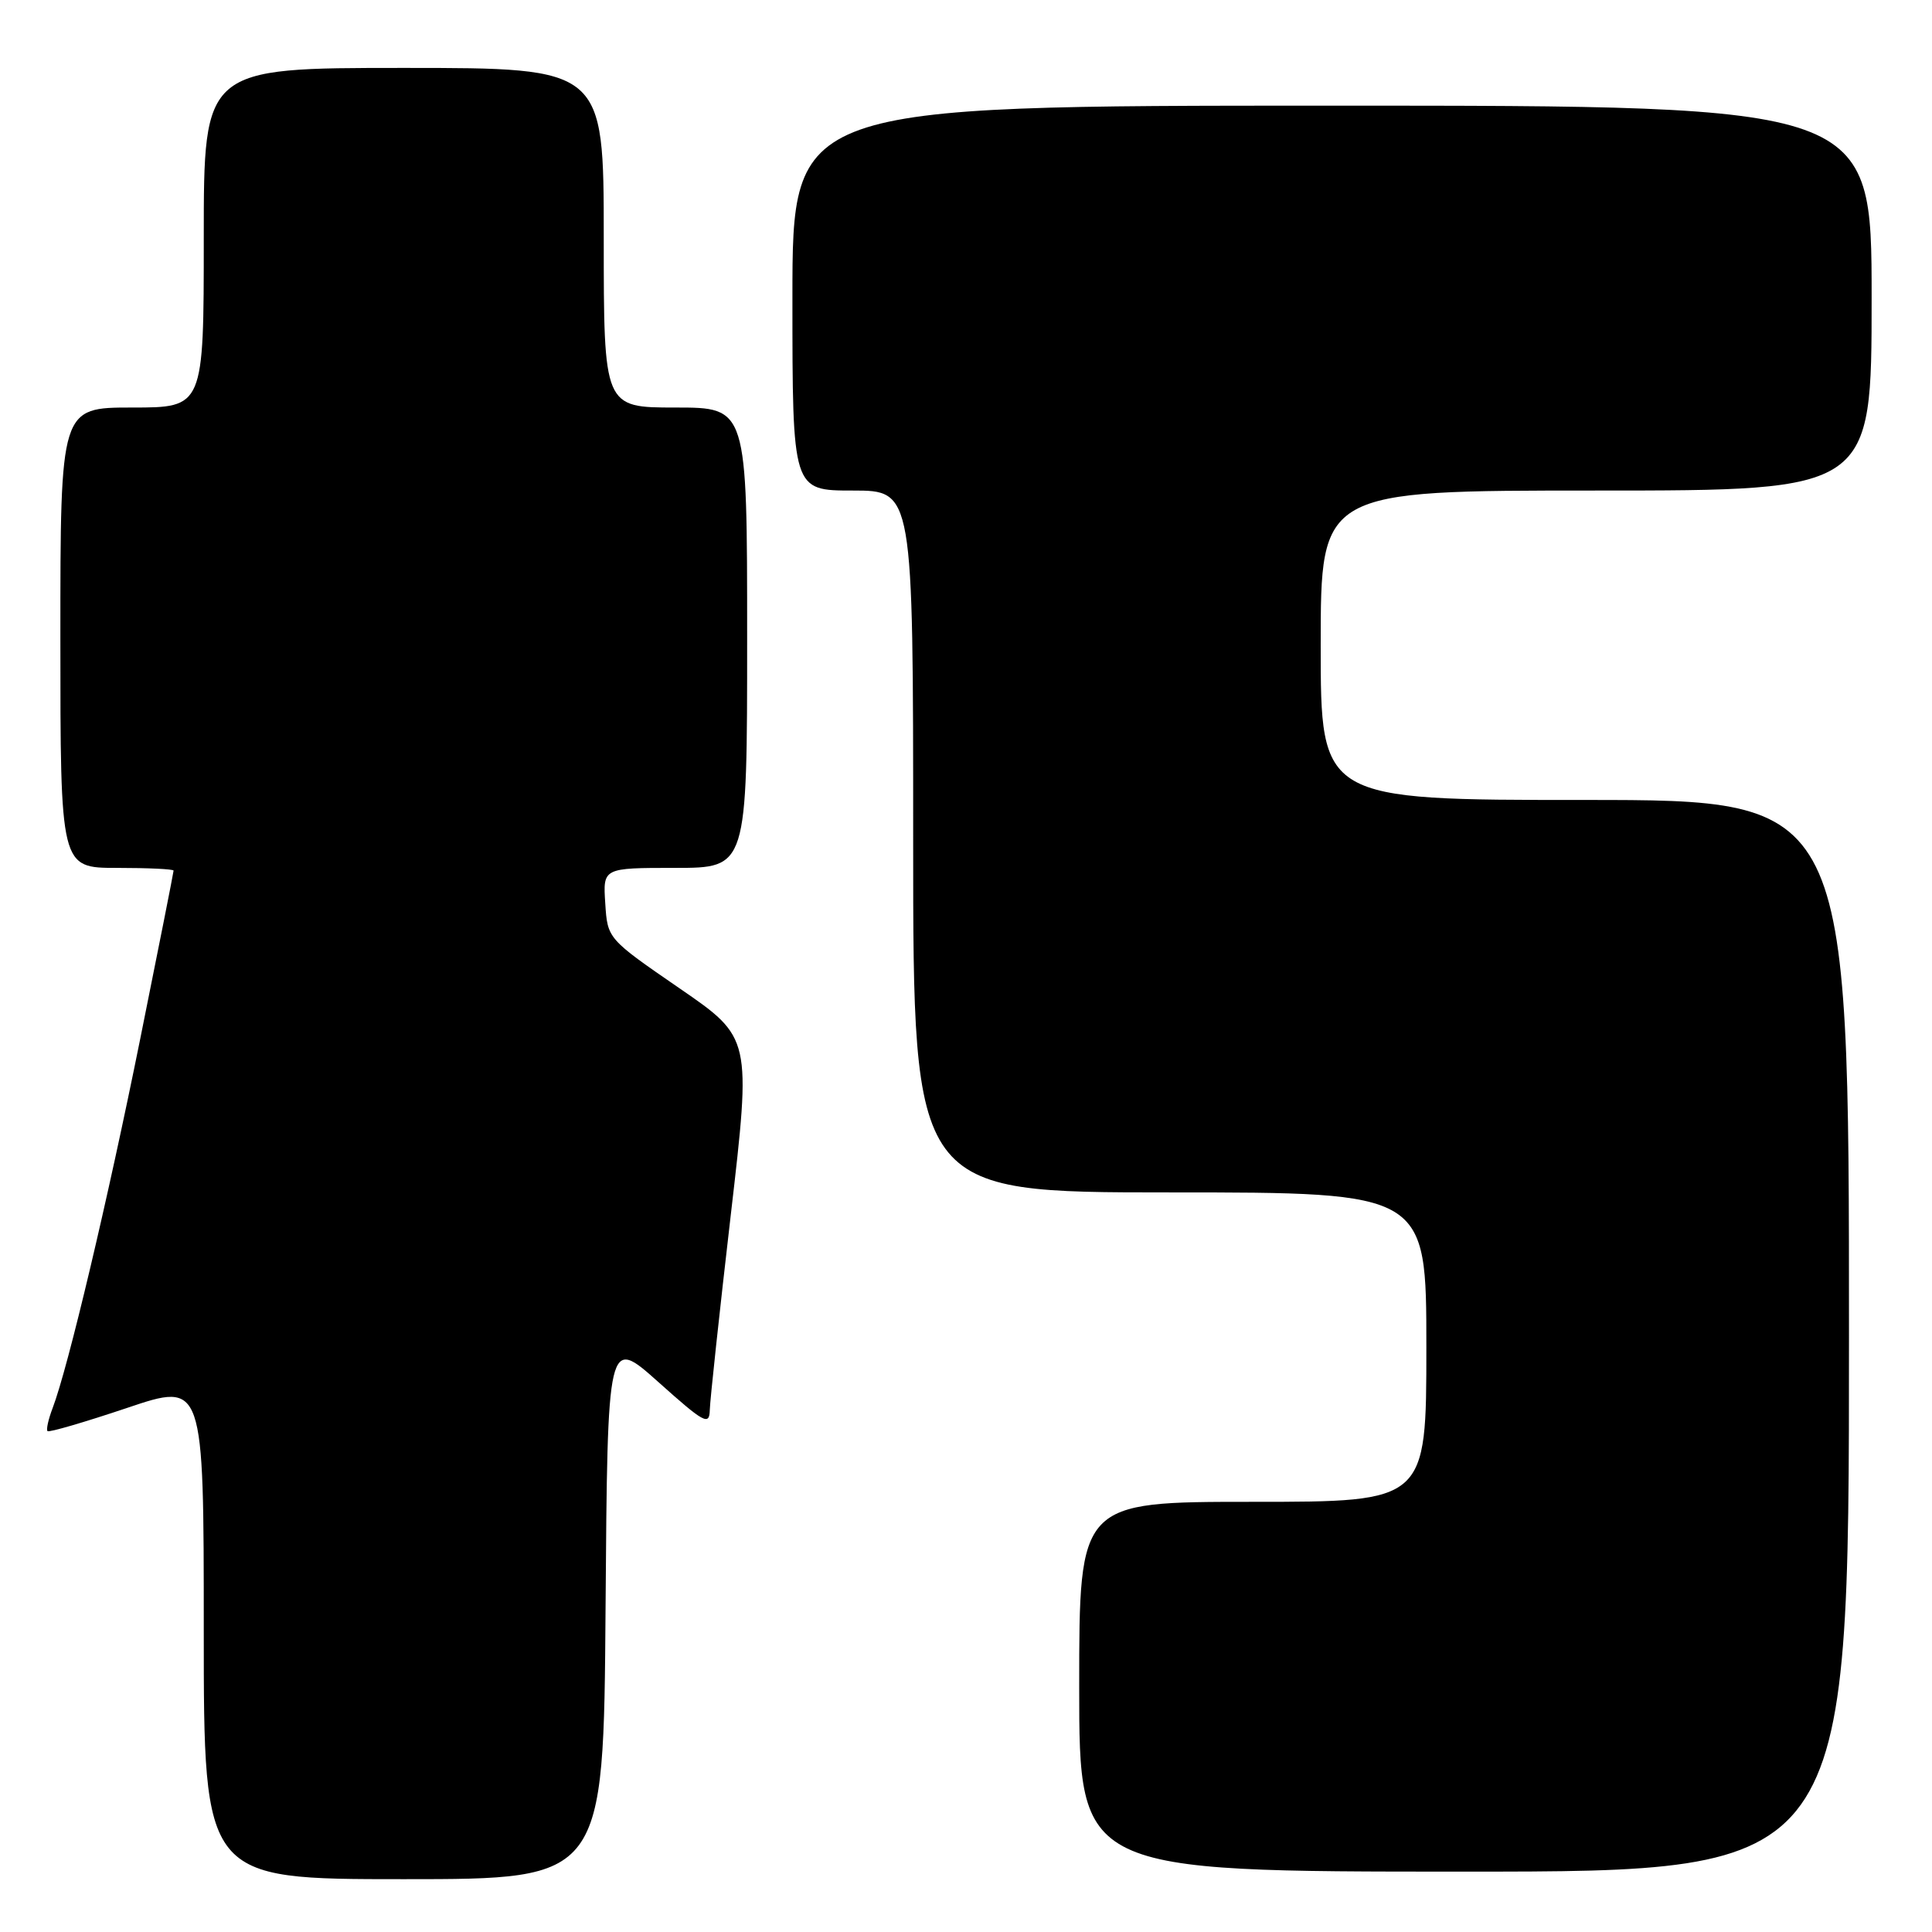 <?xml version="1.0" encoding="UTF-8" standalone="no"?>
<!DOCTYPE svg PUBLIC "-//W3C//DTD SVG 1.1//EN" "http://www.w3.org/Graphics/SVG/1.1/DTD/svg11.dtd" >
<svg xmlns="http://www.w3.org/2000/svg" xmlns:xlink="http://www.w3.org/1999/xlink" version="1.1" viewBox="0 0 256 256">
 <g >
 <path fill="currentColor"
d=" M 80.24 213.05 C 80.50 177.11 80.50 177.11 87.25 183.14 C 93.31 188.56 94.00 188.94 94.05 186.84 C 94.08 185.55 95.33 173.93 96.83 161.00 C 99.56 137.50 99.56 137.50 90.03 130.95 C 80.50 124.39 80.50 124.39 80.20 119.70 C 79.89 115.00 79.89 115.00 89.45 115.00 C 99.00 115.00 99.00 115.00 99.00 84.50 C 99.00 54.00 99.00 54.00 89.50 54.00 C 80.00 54.00 80.00 54.00 80.00 31.50 C 80.00 9.00 80.00 9.00 53.50 9.00 C 27.00 9.00 27.00 9.00 27.00 31.50 C 27.00 54.00 27.00 54.00 17.50 54.00 C 8.00 54.00 8.00 54.00 8.00 84.50 C 8.00 115.00 8.00 115.00 15.50 115.00 C 19.62 115.00 23.00 115.16 23.00 115.36 C 23.00 115.56 21.02 125.58 18.59 137.61 C 14.26 159.10 9.02 181.20 6.98 186.56 C 6.41 188.05 6.10 189.44 6.30 189.63 C 6.49 189.83 11.23 188.44 16.83 186.56 C 27.00 183.13 27.00 183.13 27.00 216.07 C 27.00 249.00 27.00 249.00 53.49 249.00 C 79.98 249.00 79.98 249.00 80.24 213.05 Z  M 245.00 177.00 C 245.00 106.00 245.00 106.00 210.00 106.00 C 175.00 106.00 175.00 106.00 175.00 85.50 C 175.00 65.00 175.00 65.00 211.50 65.00 C 248.00 65.00 248.00 65.00 248.00 39.50 C 248.00 14.00 248.00 14.00 176.50 14.00 C 105.00 14.00 105.00 14.00 105.00 39.50 C 105.00 65.00 105.00 65.00 113.00 65.00 C 121.00 65.00 121.00 65.00 121.00 111.50 C 121.00 158.00 121.00 158.00 155.00 158.00 C 189.00 158.00 189.00 158.00 189.00 178.50 C 189.00 199.00 189.00 199.00 166.00 199.00 C 143.00 199.00 143.00 199.00 143.00 223.50 C 143.00 248.00 143.00 248.00 194.00 248.00 C 245.00 248.00 245.00 248.00 245.00 177.00 Z "/>
</g>
</svg>